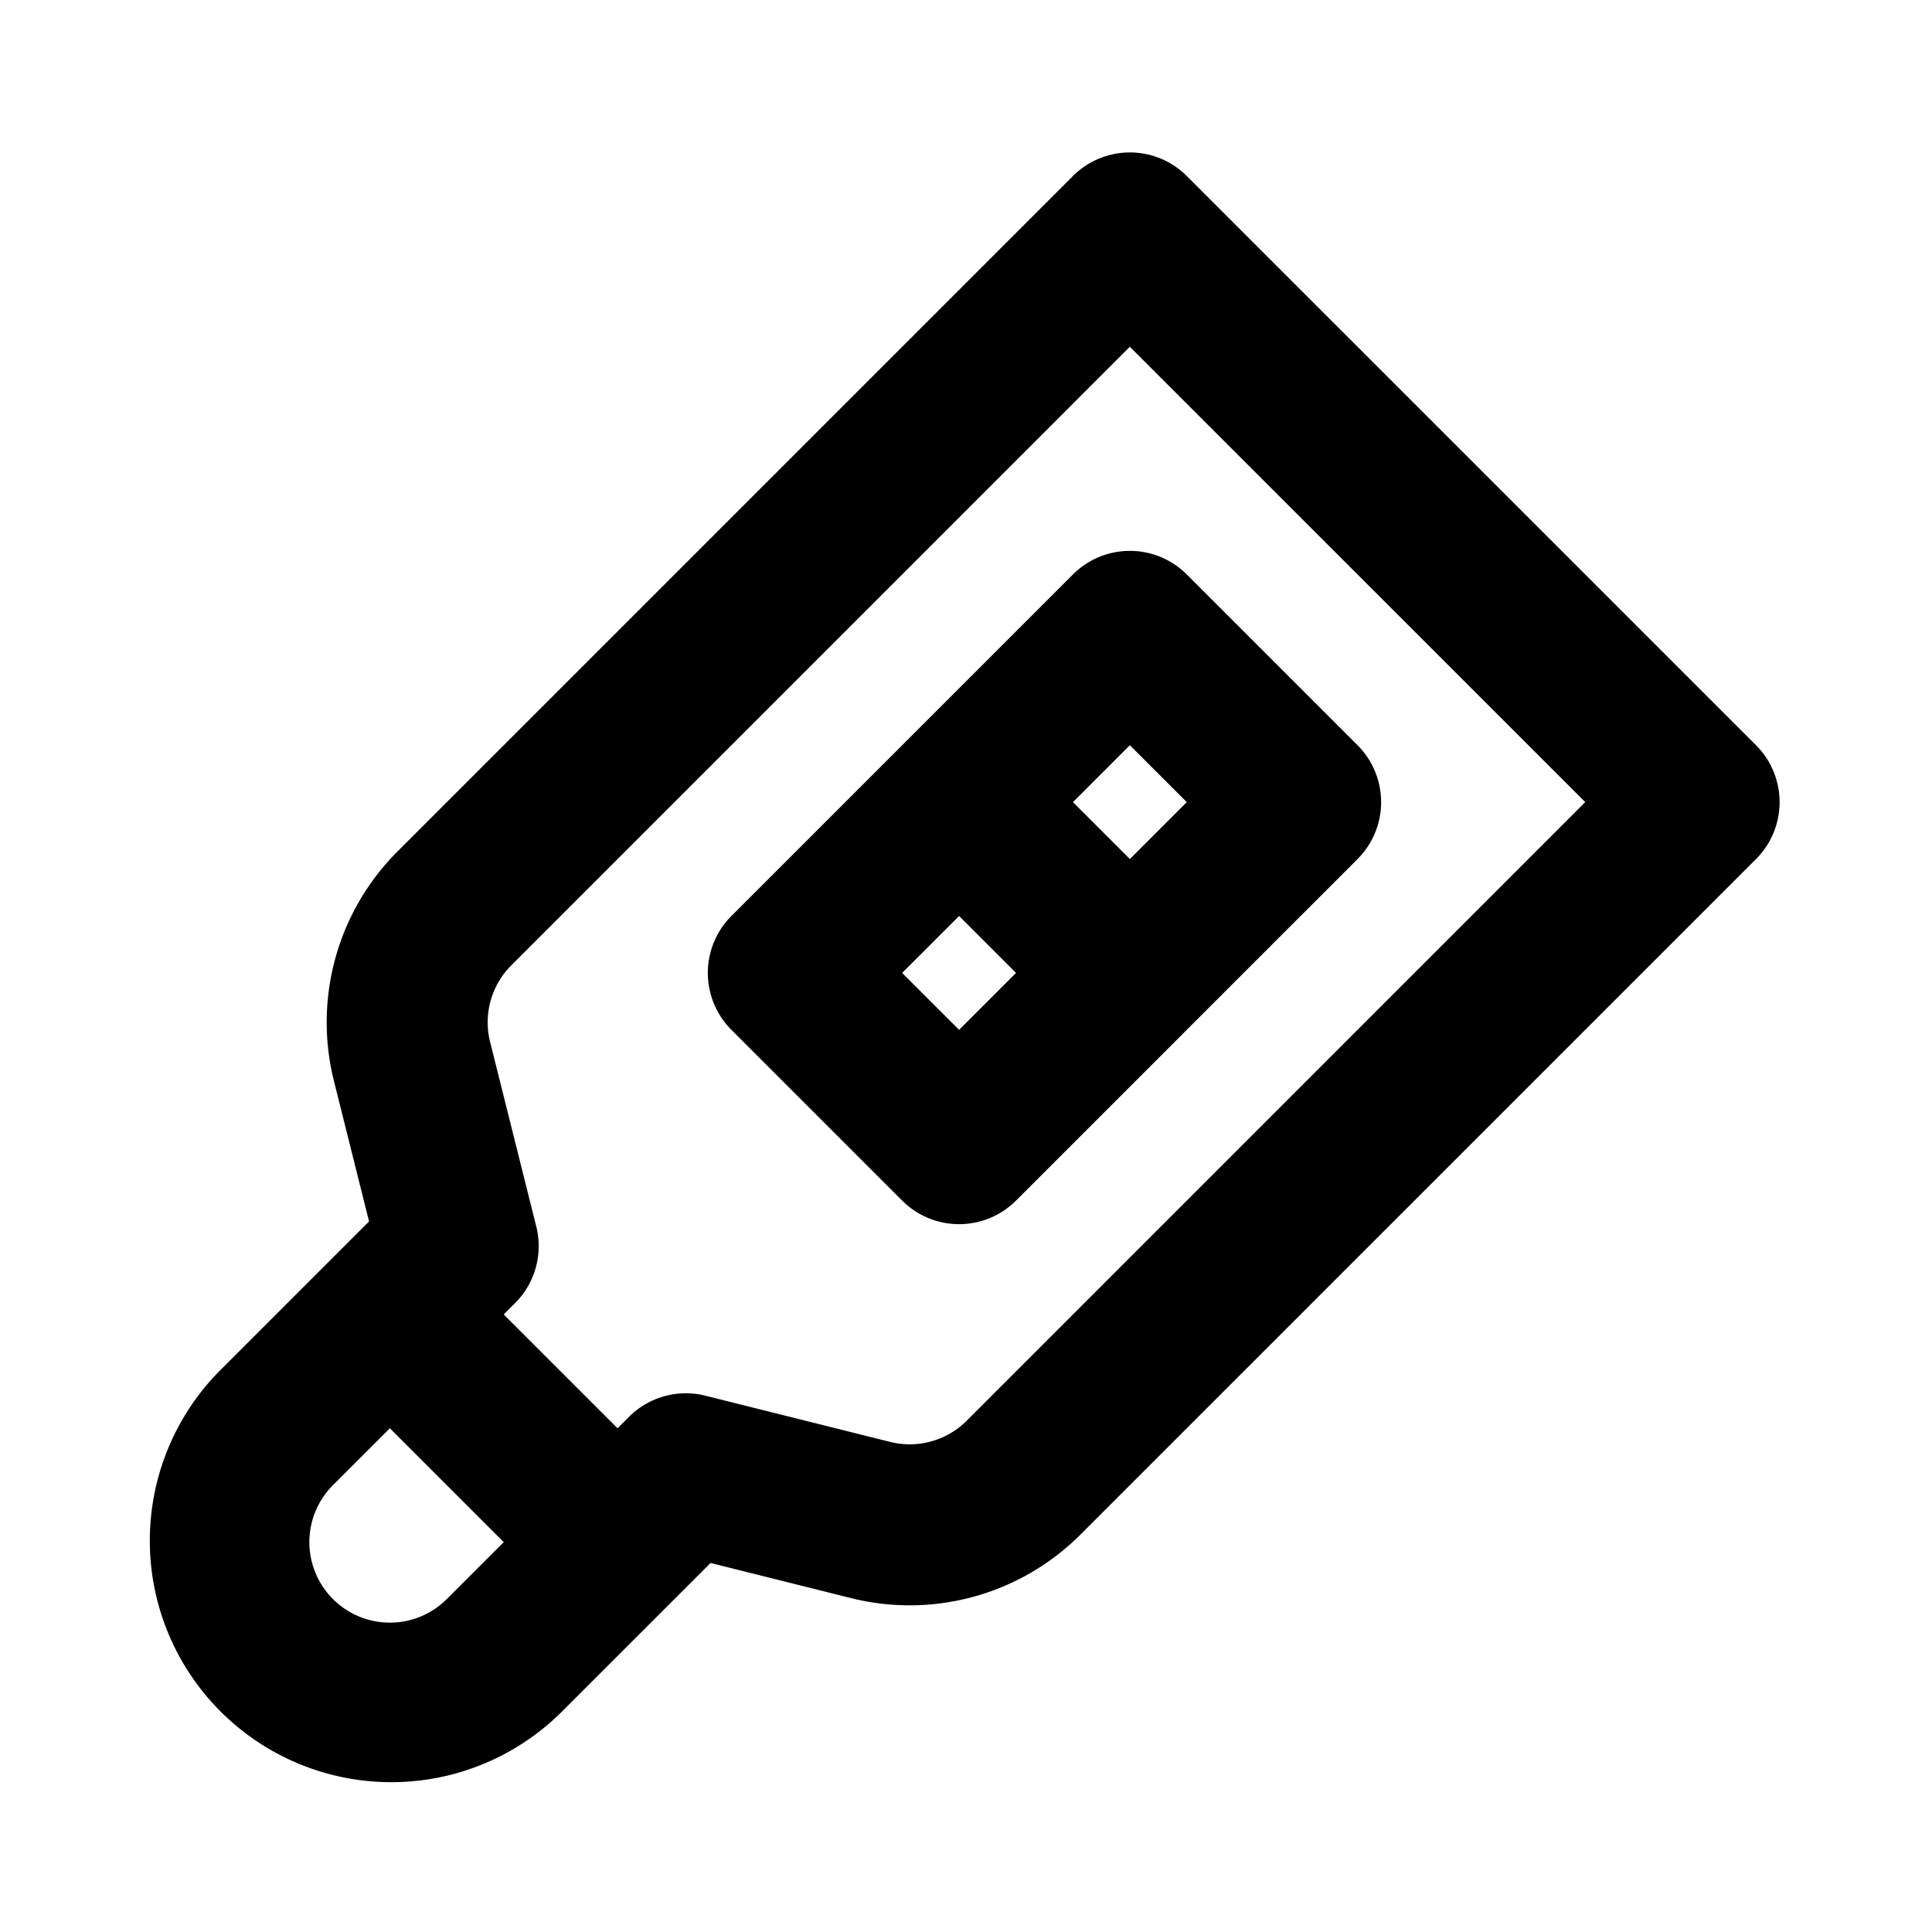 <svg t="1754547189585" class="icon" viewBox="0 0 1024 1024" version="1.1"
    xmlns="http://www.w3.org/2000/svg" p-id="1628" xmlns:xlink="http://www.w3.org/1999/xlink"
    width="200" height="200">
    <path
        d="M568.683 93.291a42.667 42.667 0 0 1 60.331 0l301.717 301.696a42.667 42.667 0 0 1 0 60.331L572.672 813.355a128 128 0 0 1-121.557 33.685l-74.496-18.624-79.467 79.445a128 128 0 0 1-181.013-181.013l79.467-79.467-18.624-74.496a128 128 0 0 1 33.664-121.557L568.683 93.291z m30.165 90.496l-327.872 327.893a42.667 42.667 0 0 0-11.221 40.512l24.491 97.92a42.667 42.667 0 0 1-11.221 40.533l-96.555 96.533a42.667 42.667 0 0 0 60.352 60.352l96.533-96.555a42.667 42.667 0 0 1 40.533-11.221l97.92 24.491a42.667 42.667 0 0 0 40.533-11.221l327.872-327.893L598.848 183.808z"
        p-id="1629"></path>
    <path
        d="M523.435 379.904l120.661 120.661-60.331 60.352-120.683-120.683 60.352-60.331zM236.8 666.517l120.683 120.661-60.331 60.352-120.683-120.683 60.352-60.331z"
        p-id="1630"></path>
    <path
        d="M568.683 304.469a42.667 42.667 0 0 1 60.331 0l90.517 90.517a42.667 42.667 0 0 1 0 60.331l-181.013 181.013a42.667 42.667 0 0 1-60.352 0l-90.496-90.496a42.667 42.667 0 0 1 0-60.352l181.013-181.013z m30.165 90.517l-120.683 120.683 30.187 30.165 120.661-120.683-30.165-30.165z"
        p-id="1631"></path>
</svg>